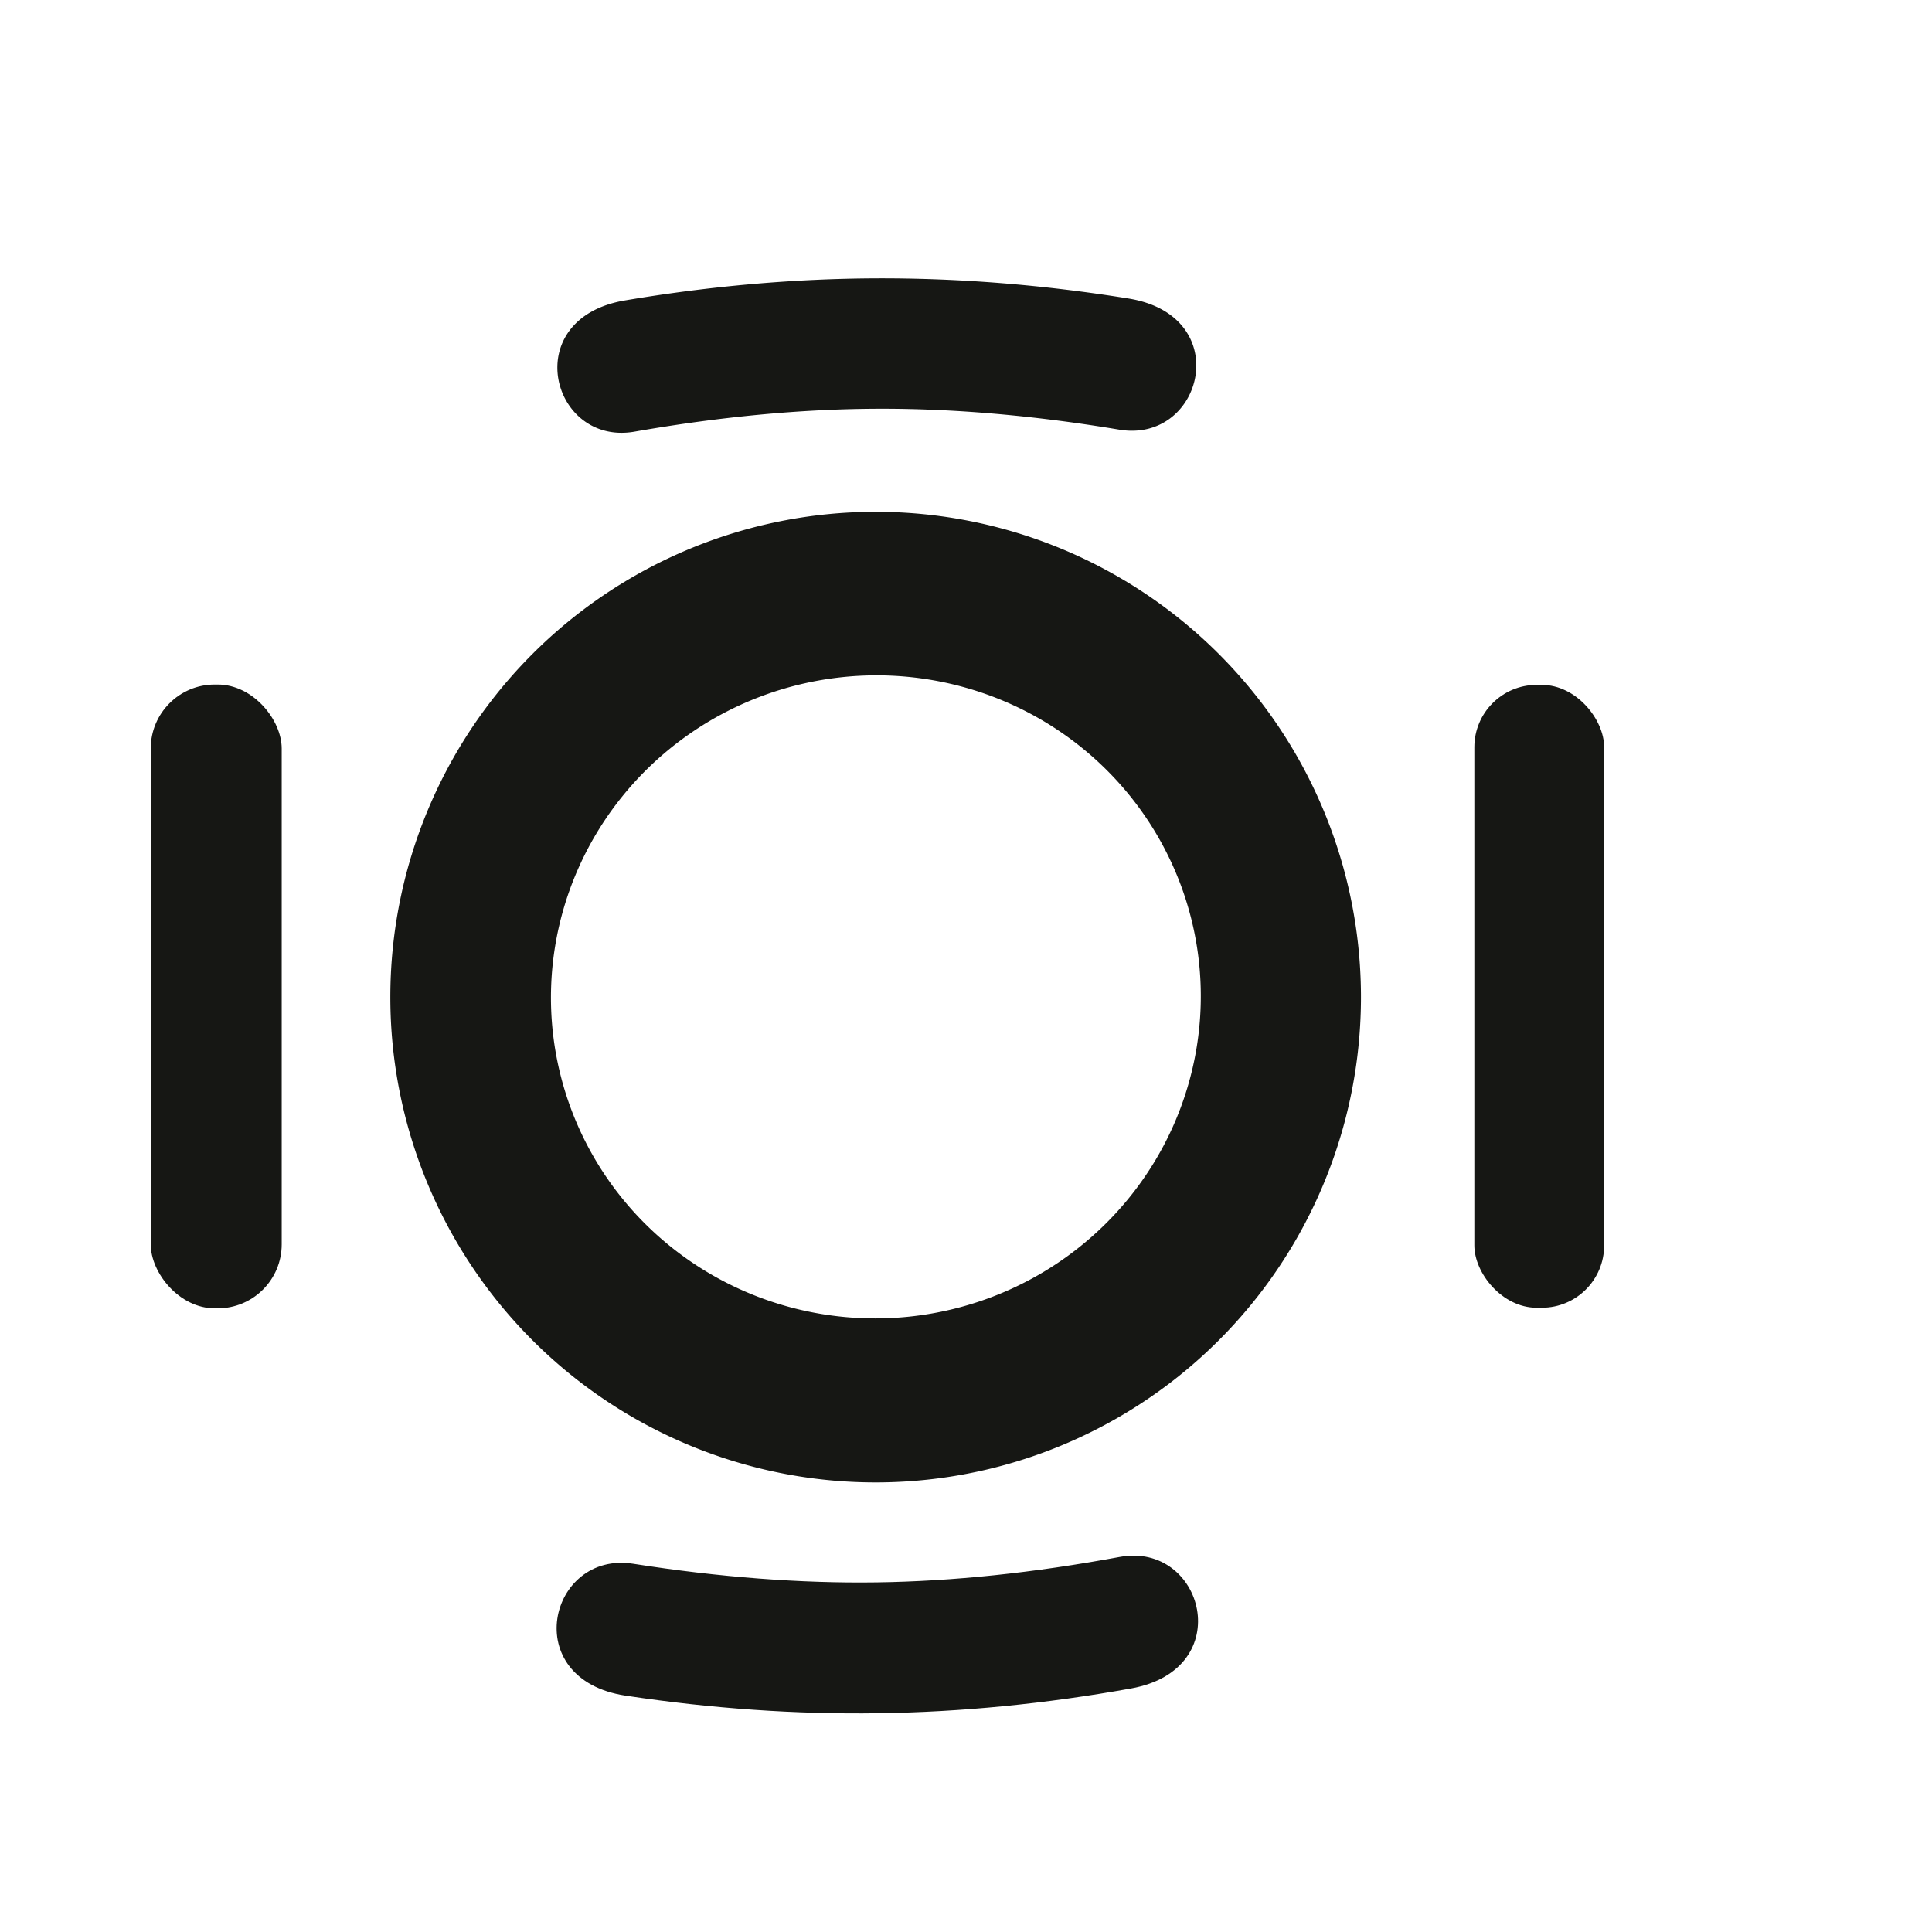 <svg xmlns="http://www.w3.org/2000/svg" viewBox="0 0 167 167"><g fill="#161714"><path d="M75.76 24.06q10.69-.04 21.77 1.74c9.26 1.49 6.48 12.55-.77 11.34q-11.11-1.85-20.95-1.81-9.85.04-20.95 1.98c-7.23 1.27-10.1-9.77-.85-11.34q11.07-1.87 21.75-1.91M117.64 86.19a41.95 41.95 0 0 1-41.95 41.95 41.95 41.95 0 0 1-41.95-41.95 41.95 41.95 0 0 1 41.95-41.95 41.95 41.95 0 0 1 41.95 41.95m-13.994-2.956a28.09 27.79-6 0 0-30.84-24.702 28.09 27.79-6 0 0-25.032 30.574 28.09 27.79-6 0 0 30.84 24.702 28.09 27.79-6 0 0 25.032-30.574"/><rect width="11.32" height="53.92" x="13.03" y="59.17" rx="5.53"/><rect width="11.22" height="53.84" x="127.44" y="59.2" rx="5.39"/><path d="M75.78 136.78q9.89-.14 21.01-2.2c7.25-1.34 10.24 9.71.97 11.37q-11.09 1.99-21.82 2.14-10.72.16-21.86-1.52c-9.32-1.41-6.64-12.54.65-11.4q11.17 1.75 21.05 1.61"/></g></svg>